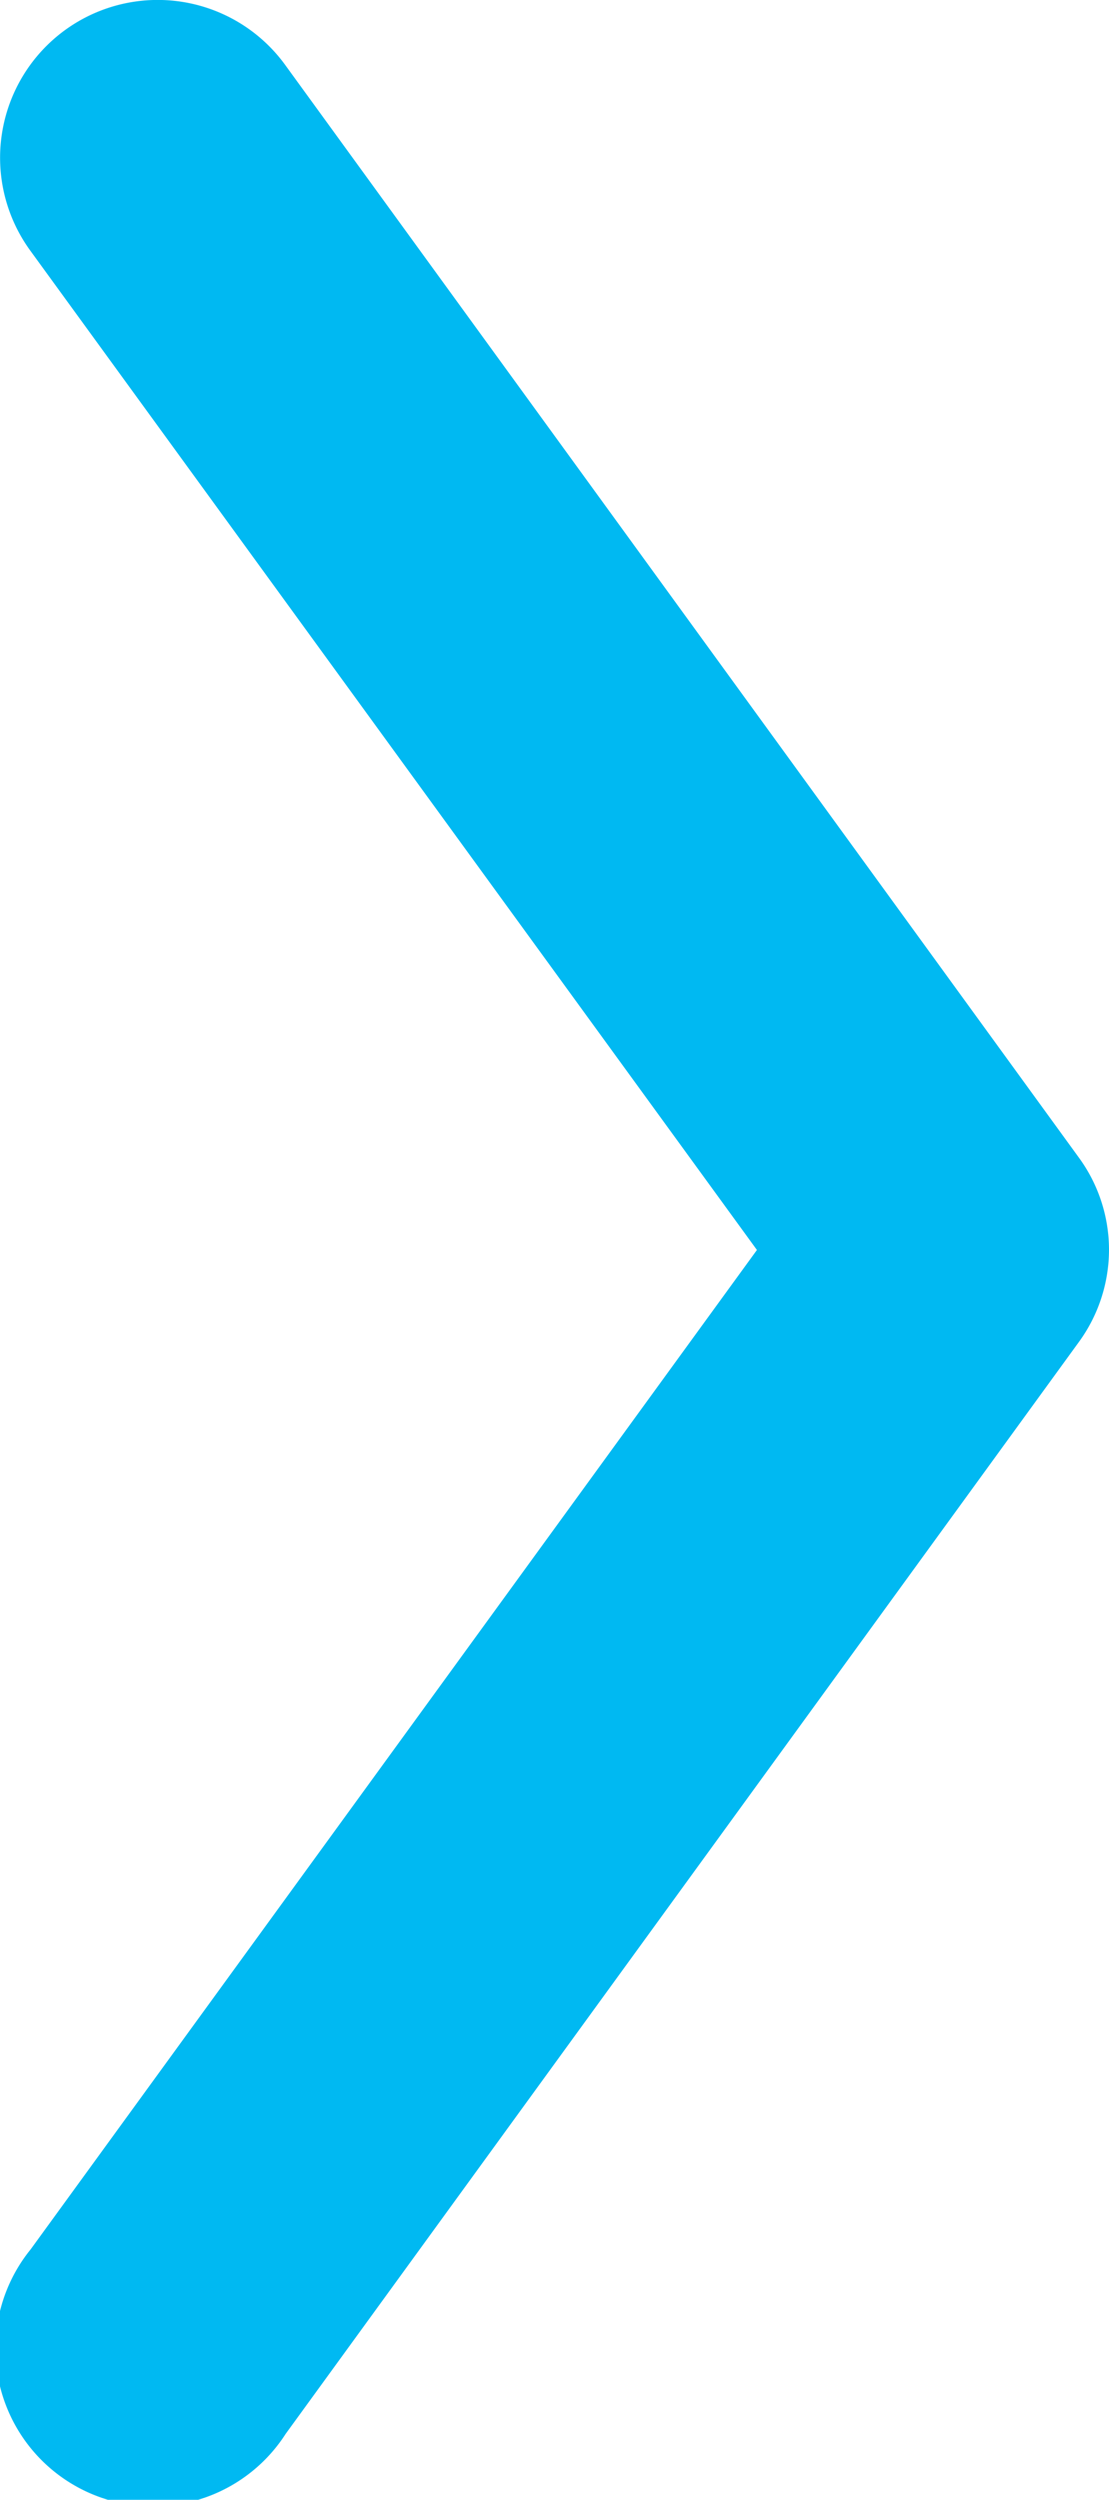<svg xmlns="http://www.w3.org/2000/svg" width="6.615" height="14.901" viewBox="0 0 6.615 14.901">
  <path id="arrow-small" d="M7.451,0A.931.931,0,0,0,6.9.18L.387,4.914A.94.94,0,0,0,.18,6.228a.941.941,0,0,0,1.313.207L7.451,2.1l5.957,4.332a.94.94,0,1,0,1.1-1.521L8,.18A.935.935,0,0,0,7.451,0Z" transform="translate(6.615) rotate(90)" fill="#00b9f2"/>
</svg>
